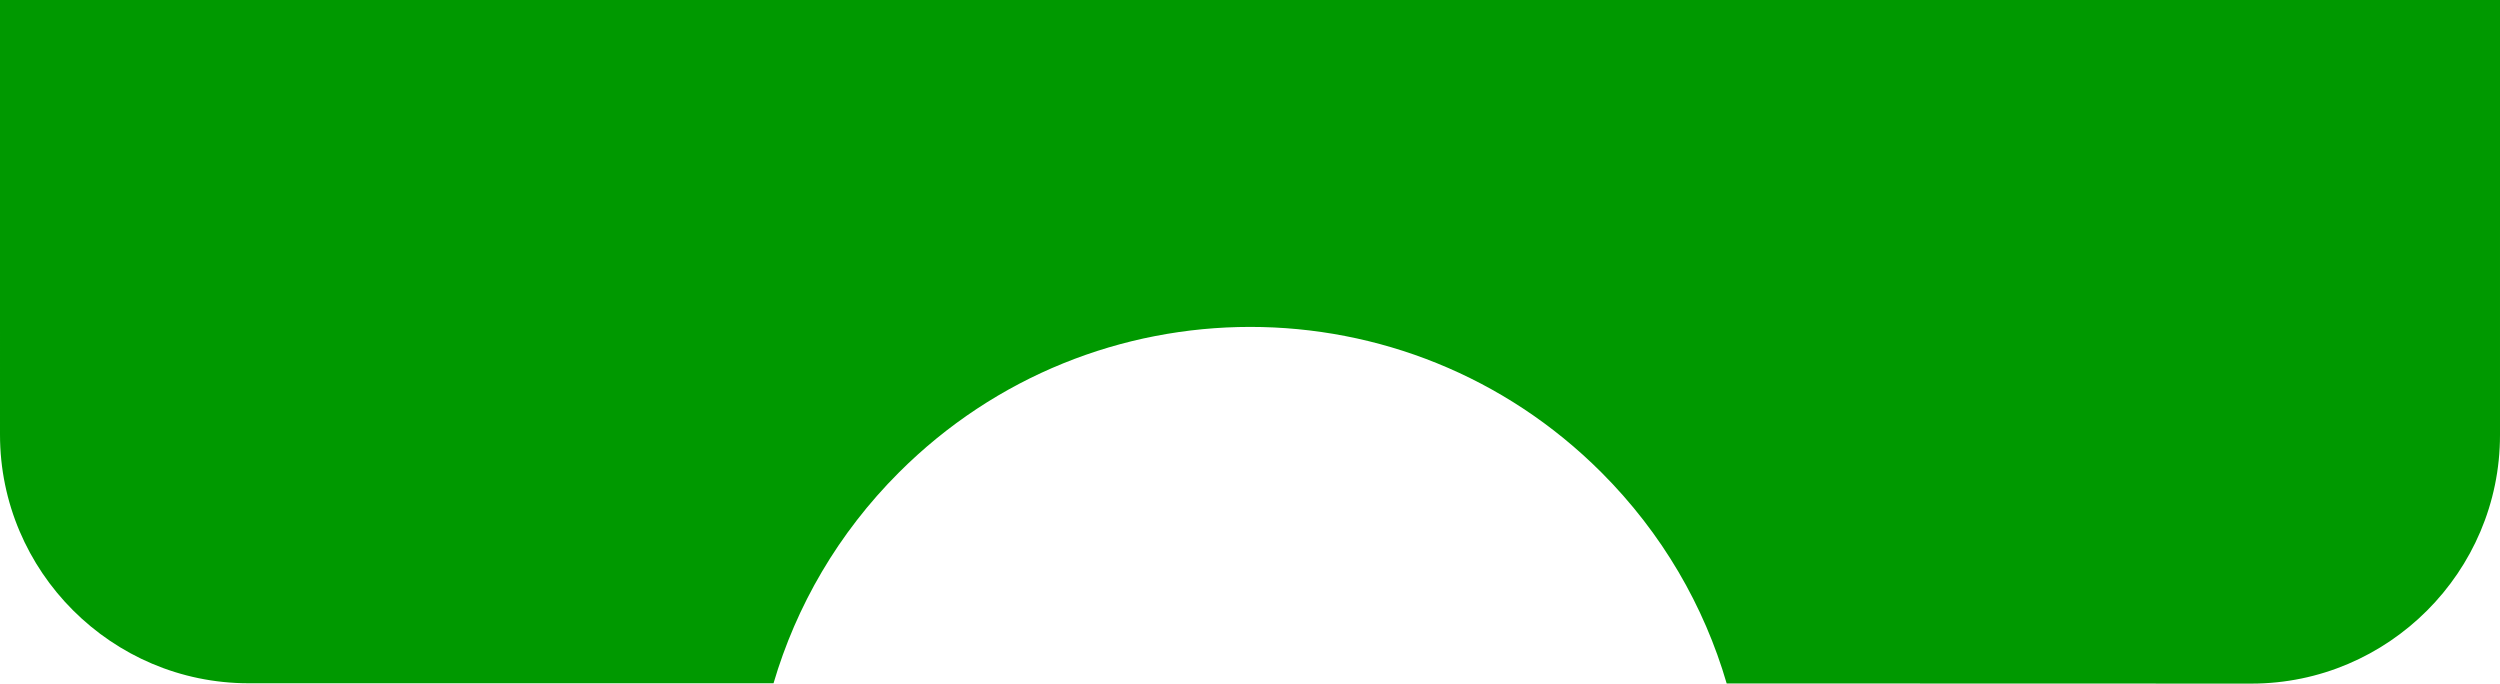 <?xml version="1.0" encoding="utf-8"?>
<!-- Generator: Adobe Illustrator 16.0.4, SVG Export Plug-In . SVG Version: 6.00 Build 0)  -->
<!DOCTYPE svg PUBLIC "-//W3C//DTD SVG 1.1//EN" "http://www.w3.org/Graphics/SVG/1.1/DTD/svg11.dtd">
<svg version="1.1" id="Layer_1" xmlns="http://www.w3.org/2000/svg" xmlns:xlink="http://www.w3.org/1999/xlink" x="0px" y="0px"
	 width="100%" height="100%" viewBox="0 186 512 140" enable-background="new 0 186 512 140" xml:space="preserve">
<path fill="#009900" d="M0,186v47.138l0.001,41.891c0,28.012,22.887,50.904,50.915,50.904h107.503
	c4.653-15.821,13.221-30.715,25.664-43.152c39.743-39.748,104.127-39.783,143.875-0.039c12.476,12.479,21.044,27.373,25.664,43.228
	L461.092,326c28.011,0,50.907-22.885,50.907-50.903v-41.959H512V186H0z"/>
</svg>
